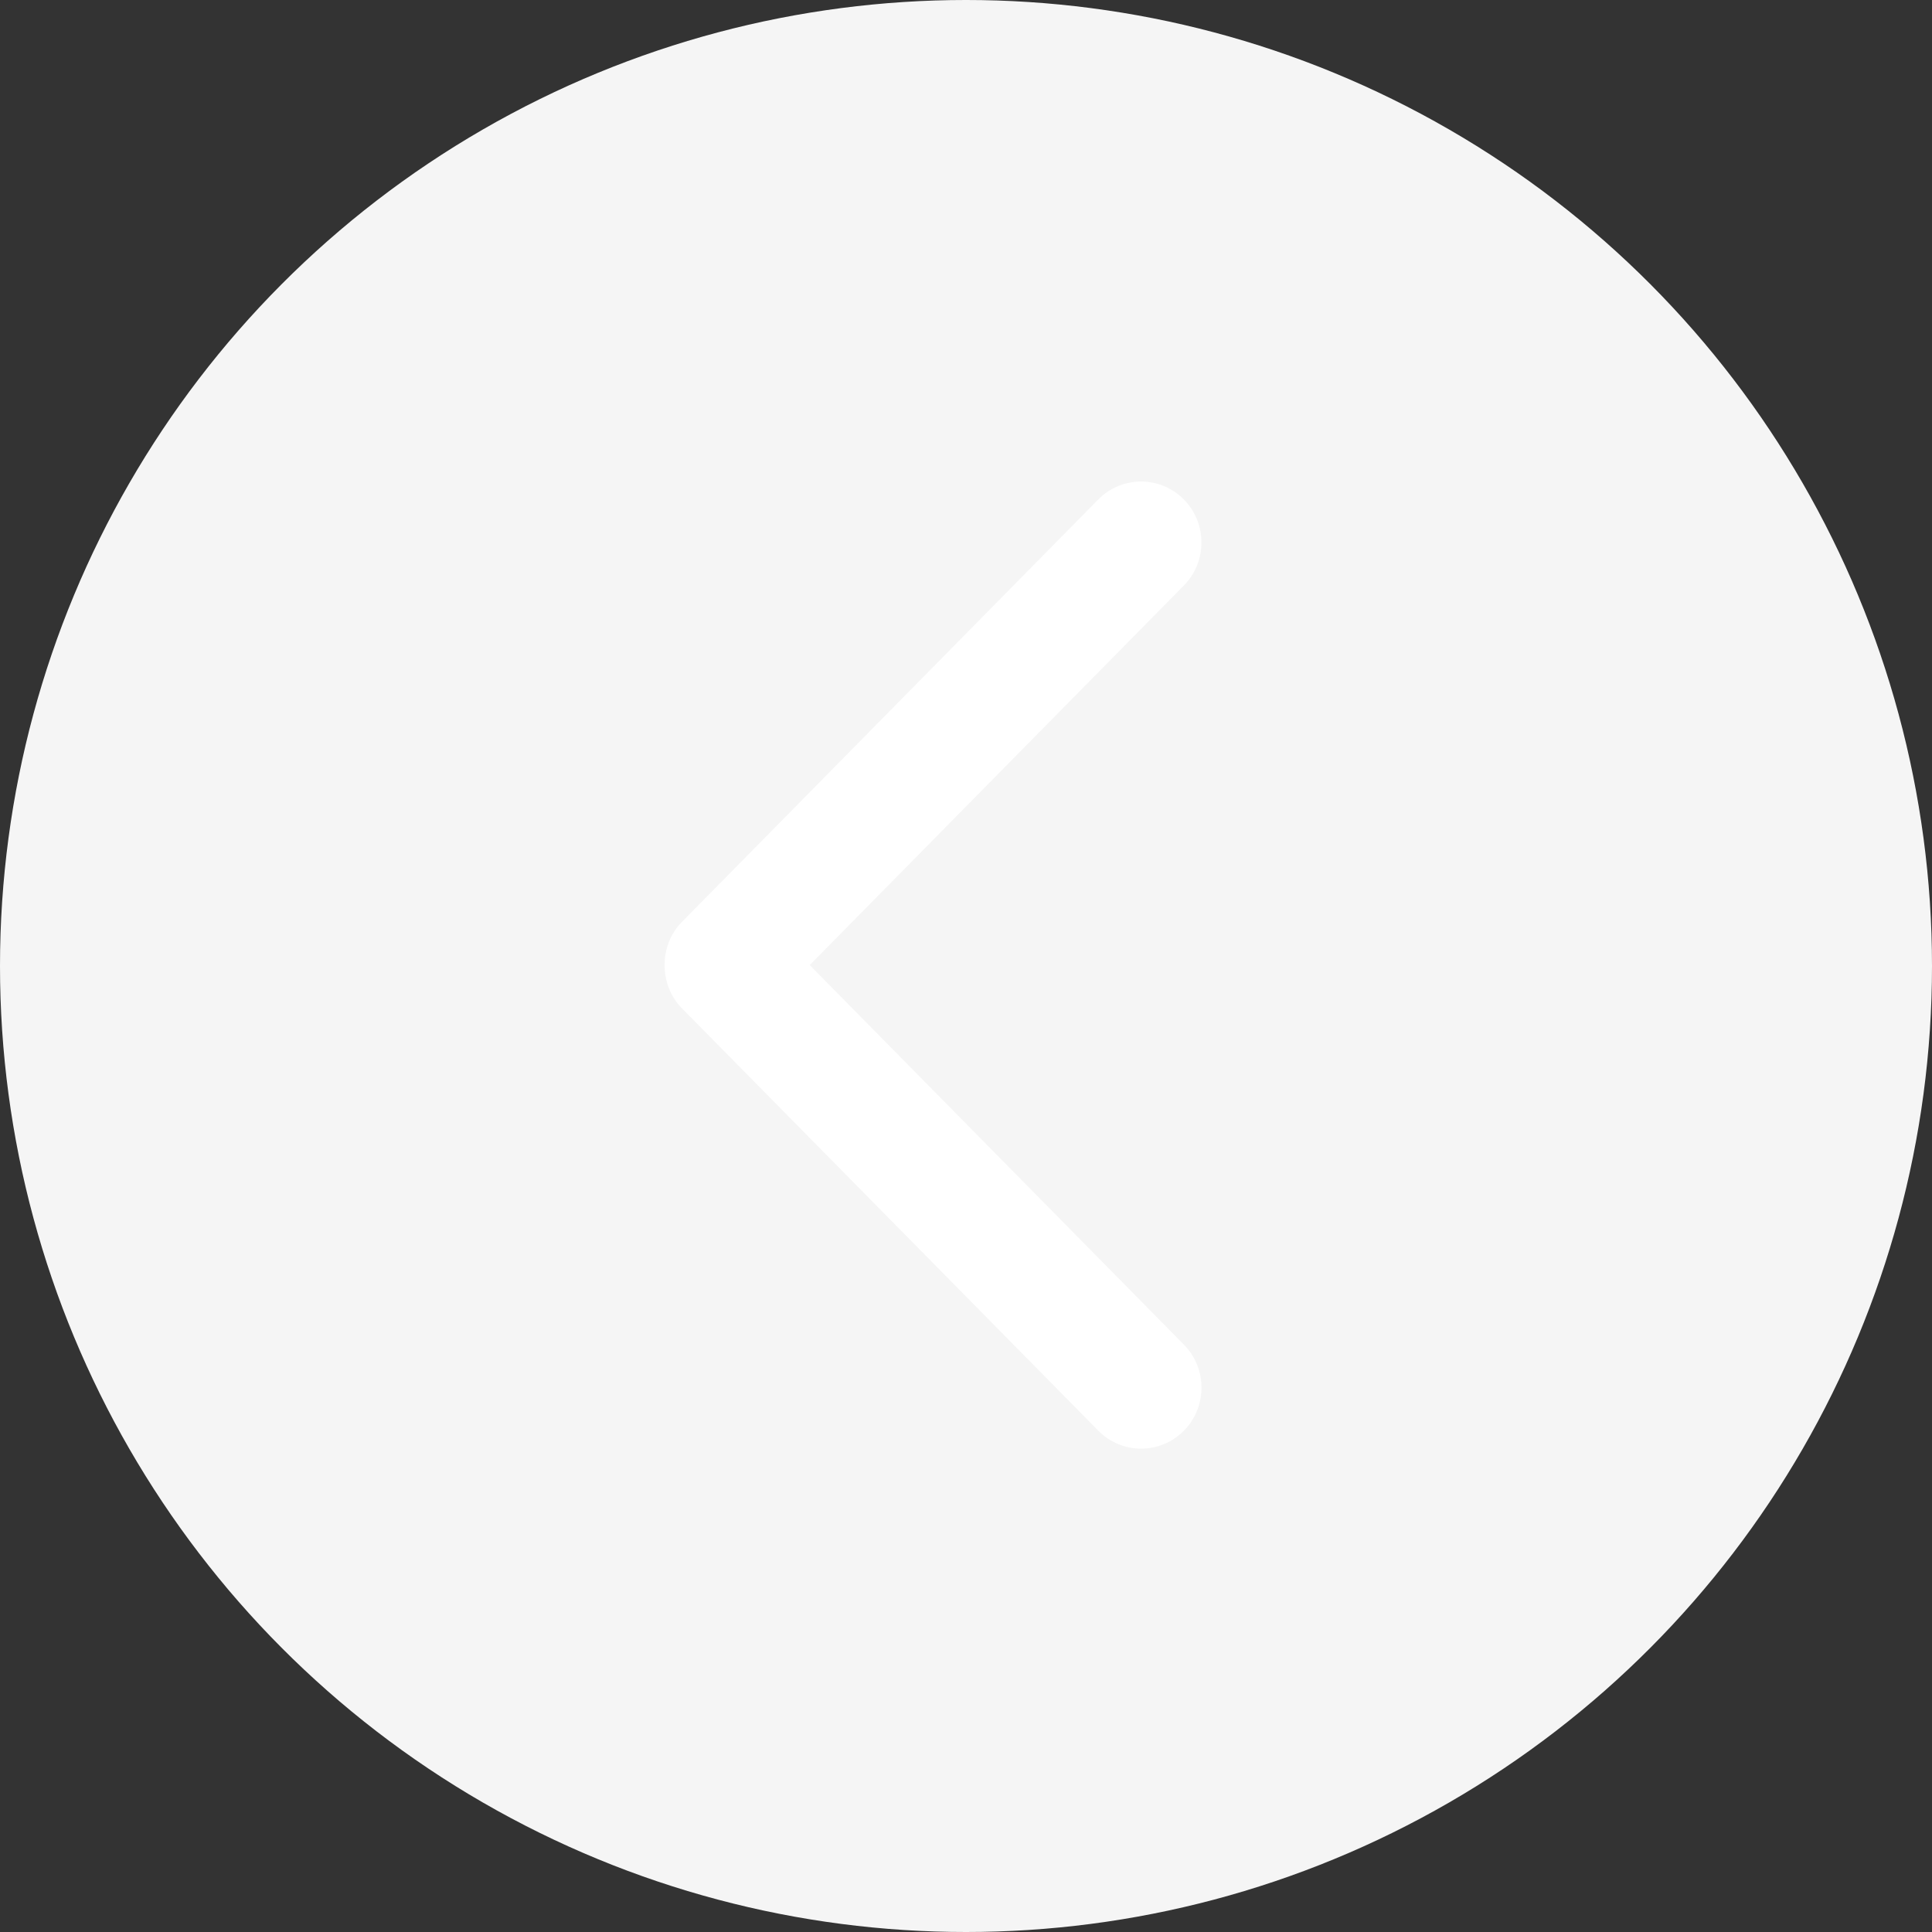 <svg width="50" height="50" viewBox="0 0 50 50" fill="none" xmlns="http://www.w3.org/2000/svg">
<rect x="0" y="0" width="50" height="50" fill="#333333" stroke="none"/>
<circle r="25" transform="matrix(-1 0 0 1 25 25)" fill="#F5F5F5"/>
<path d="M28.426 12.923C29.037 12.308 30.026 12.308 30.635 12.923C31.246 13.541 31.246 14.539 30.635 15.156L20.955 24.976L30.637 34.797C31.247 35.412 31.247 36.412 30.637 37.029C30.026 37.645 29.037 37.645 28.427 37.029L17.646 26.093C17.052 25.492 17.05 24.462 17.646 23.861L28.426 12.923Z" fill="white"/>
</svg>
